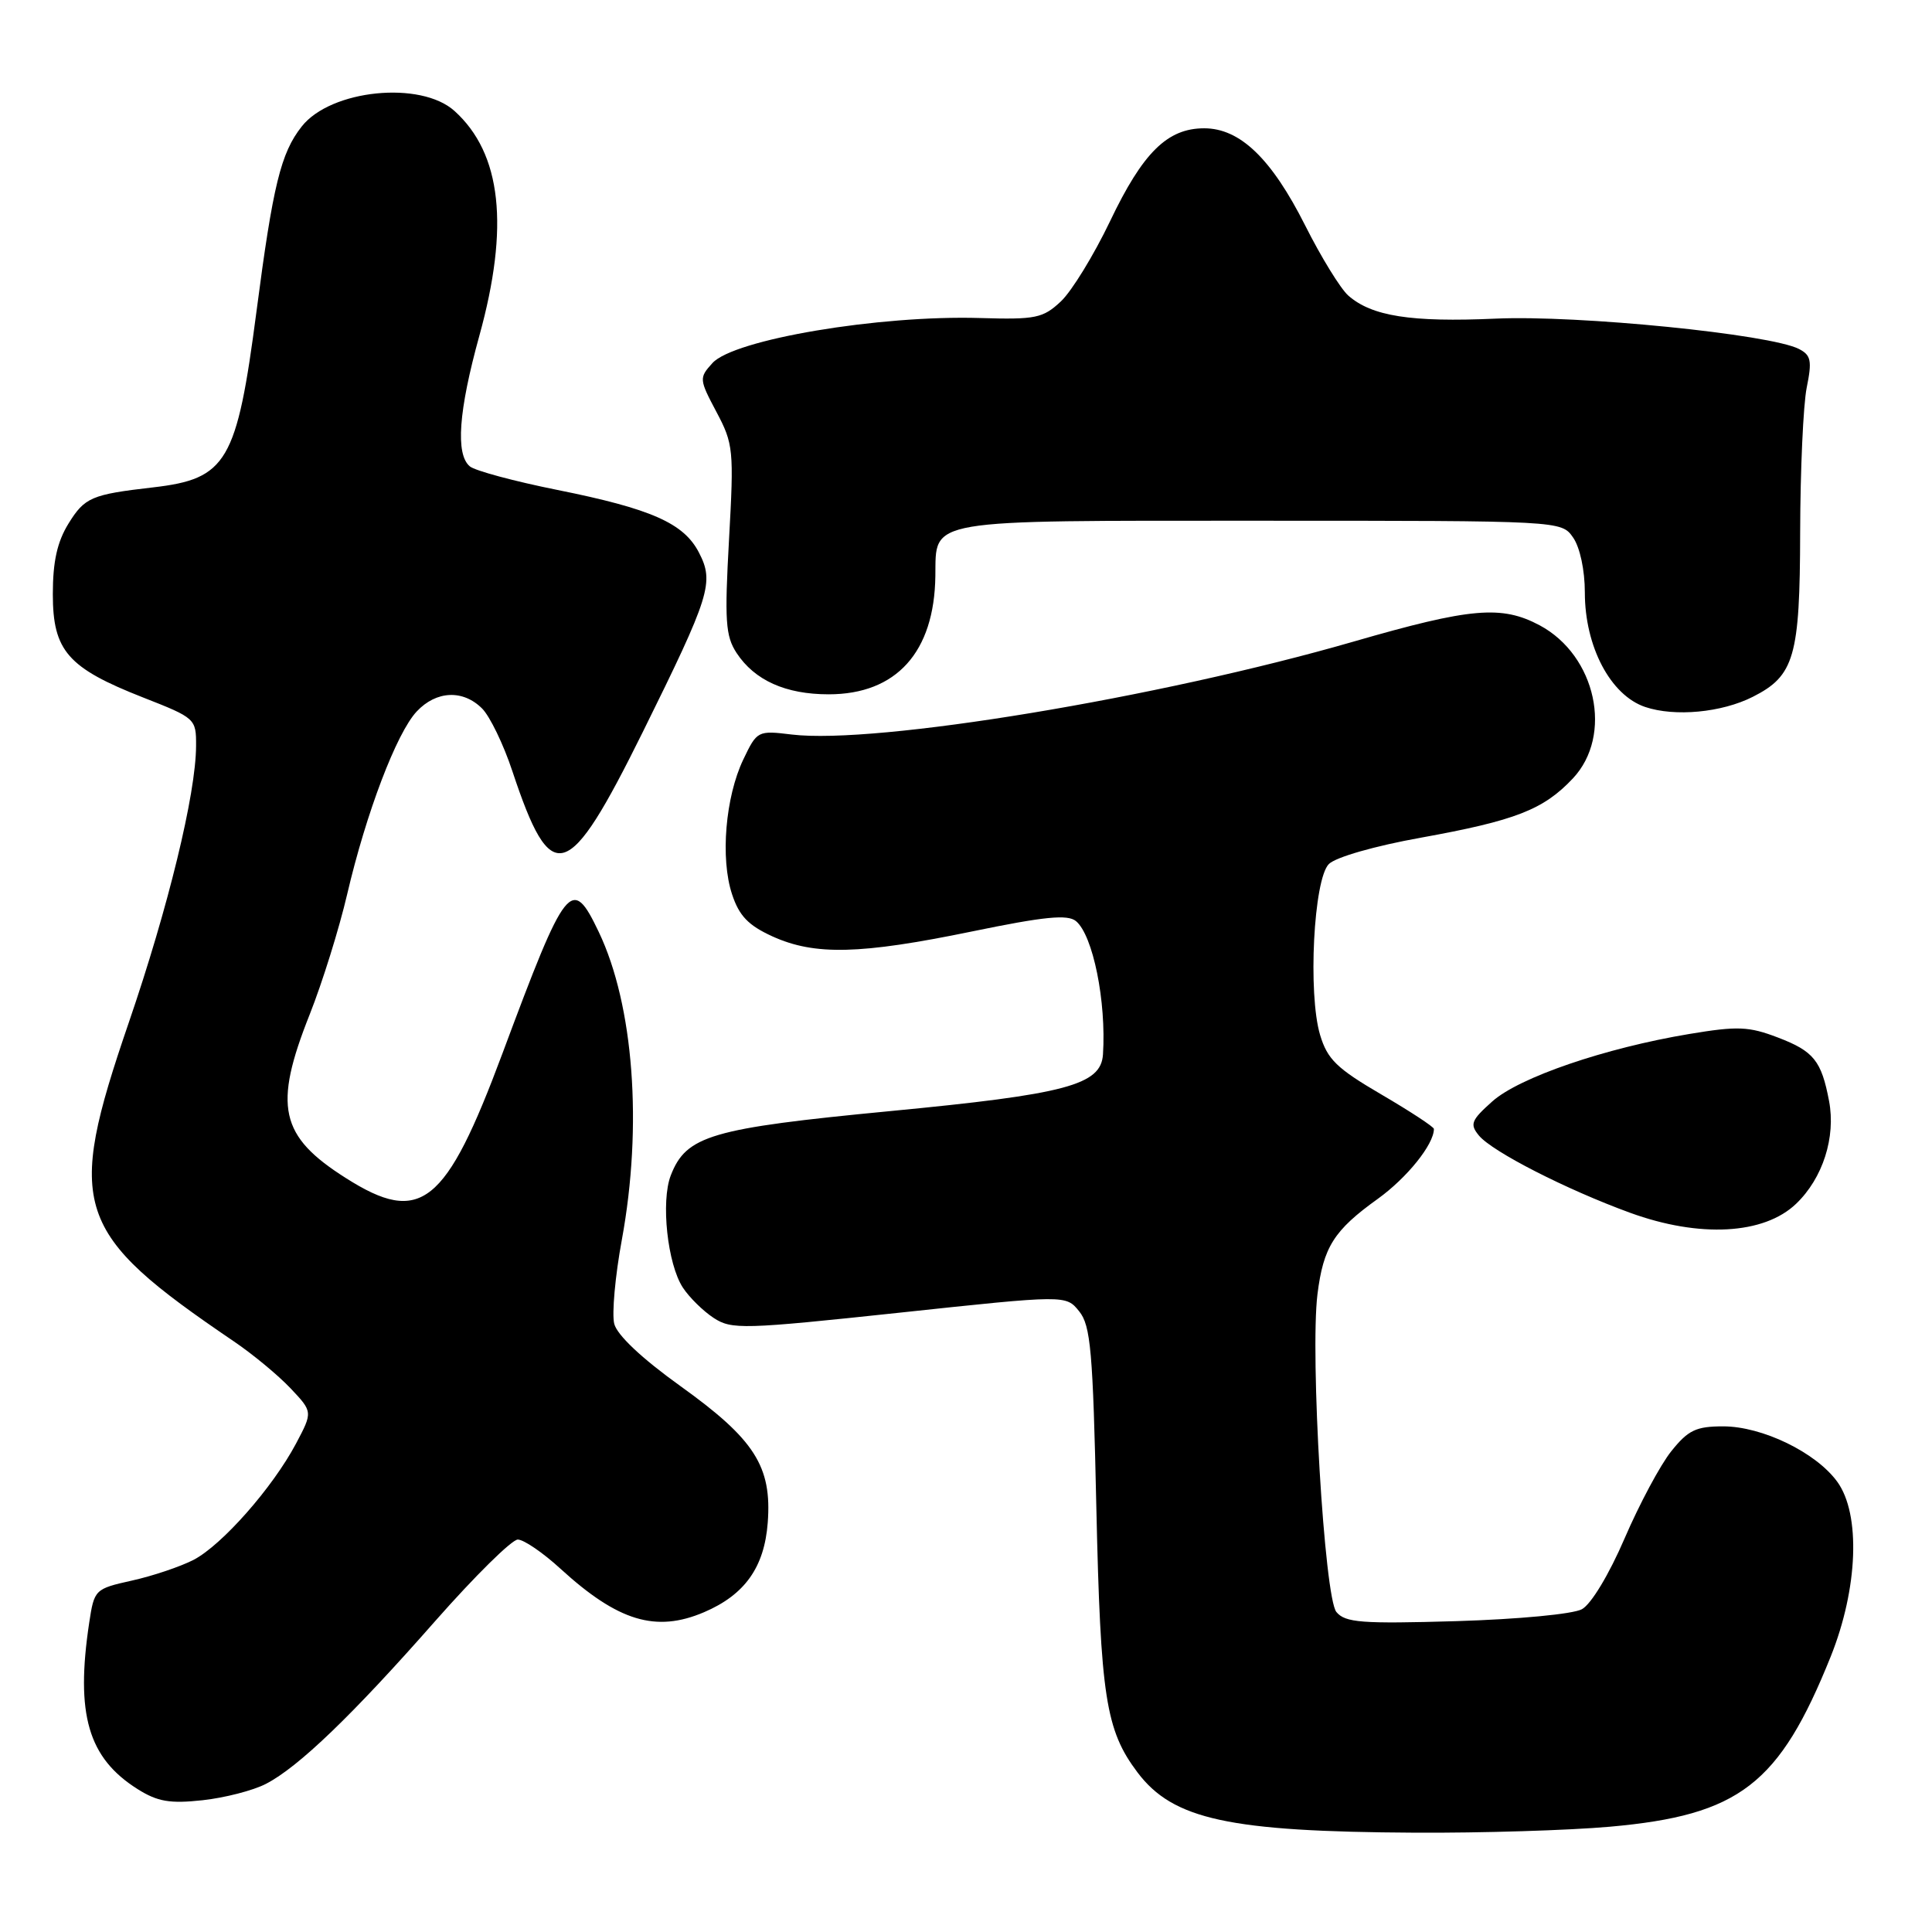 <?xml version="1.0" encoding="UTF-8" standalone="no"?>
<!DOCTYPE svg PUBLIC "-//W3C//DTD SVG 1.1//EN" "http://www.w3.org/Graphics/SVG/1.1/DTD/svg11.dtd" >
<svg xmlns="http://www.w3.org/2000/svg" xmlns:xlink="http://www.w3.org/1999/xlink" version="1.1" viewBox="0 0 256 256">
 <g >
 <path fill="currentColor"
d=" M 213.31 242.05 C 230.50 240.52 235.76 236.46 242.58 219.50 C 246.20 210.47 246.57 200.62 243.44 196.33 C 240.62 192.45 233.50 189.00 228.33 189.00 C 224.73 189.00 223.69 189.50 221.45 192.30 C 220.00 194.11 217.22 199.31 215.27 203.84 C 213.21 208.62 210.84 212.56 209.61 213.23 C 208.42 213.88 201.18 214.56 192.97 214.81 C 180.40 215.18 178.26 215.01 177.08 213.60 C 175.49 211.69 173.58 179.55 174.57 171.50 C 175.35 165.24 176.74 163.03 182.57 158.85 C 186.44 156.06 190.00 151.64 190.00 149.59 C 190.00 149.32 186.86 147.26 183.03 145.02 C 177.13 141.57 175.89 140.37 174.92 137.14 C 173.29 131.68 174.06 116.51 176.08 114.49 C 176.99 113.58 182.19 112.09 188.26 111.00 C 200.82 108.73 204.51 107.29 208.41 103.15 C 213.78 97.44 211.49 86.86 204.02 82.86 C 198.97 80.17 194.90 80.52 179.37 85.01 C 153.52 92.48 116.08 98.67 104.92 97.33 C 100.40 96.78 100.31 96.83 98.49 100.64 C 96.12 105.60 95.43 113.76 97.00 118.49 C 97.94 121.36 99.16 122.62 102.36 124.08 C 107.96 126.62 113.98 126.47 128.71 123.44 C 138.39 121.44 141.46 121.14 142.57 122.05 C 144.83 123.93 146.60 132.71 146.15 139.72 C 145.88 143.77 141.29 144.99 117.92 147.23 C 94.19 149.51 90.93 150.47 88.88 155.75 C 87.55 159.20 88.44 167.49 90.48 170.61 C 91.33 171.91 93.17 173.72 94.56 174.63 C 96.94 176.19 98.47 176.15 119.17 173.94 C 141.24 171.58 141.24 171.58 142.99 173.75 C 144.52 175.63 144.82 179.01 145.27 199.71 C 145.83 224.88 146.51 229.26 150.73 234.86 C 155.44 241.10 162.87 242.71 187.50 242.84 C 196.30 242.89 207.91 242.53 213.31 242.05 Z  M 35.24 236.37 C 39.55 234.15 46.70 227.27 57.71 214.75 C 62.92 208.84 67.82 204.00 68.61 204.00 C 69.40 204.00 71.95 205.74 74.27 207.87 C 81.89 214.83 86.90 216.35 93.28 213.63 C 98.69 211.32 101.28 207.68 101.73 201.76 C 102.29 194.30 100.00 190.72 90.14 183.65 C 85.05 180.00 81.76 176.90 81.39 175.41 C 81.06 174.10 81.51 169.08 82.40 164.26 C 85.17 149.16 83.97 133.19 79.34 123.49 C 75.75 115.97 75.04 116.87 66.59 139.55 C 59.05 159.78 55.76 162.41 45.83 156.10 C 37.06 150.55 36.19 146.61 41.04 134.41 C 42.71 130.20 44.94 123.05 46.00 118.50 C 48.52 107.71 52.55 97.11 55.22 94.27 C 57.81 91.51 61.35 91.35 63.88 93.88 C 64.91 94.91 66.72 98.64 67.89 102.18 C 73.07 117.75 75.22 117.10 85.17 97.00 C 94.12 78.89 94.66 77.17 92.61 73.21 C 90.60 69.32 86.30 67.42 73.86 64.92 C 68.18 63.78 62.96 62.38 62.26 61.80 C 60.34 60.21 60.76 54.46 63.51 44.51 C 67.52 30.01 66.46 20.34 60.23 14.71 C 55.76 10.66 43.82 11.87 39.98 16.76 C 37.21 20.27 36.17 24.53 33.99 41.23 C 31.38 61.22 30.07 63.45 20.29 64.58 C 12.12 65.52 11.23 65.90 9.08 69.37 C 7.58 71.80 7.00 74.40 7.00 78.73 C 7.00 86.24 8.98 88.50 18.96 92.42 C 25.90 95.14 26.00 95.23 25.98 98.84 C 25.96 105.19 22.29 120.26 17.05 135.54 C 8.66 160.03 9.75 163.32 31.00 177.75 C 33.48 179.43 36.84 182.21 38.48 183.94 C 41.45 187.08 41.45 187.08 39.22 191.29 C 36.11 197.14 29.41 204.73 25.65 206.69 C 23.92 207.58 20.25 208.82 17.50 209.43 C 12.57 210.53 12.49 210.61 11.82 215.02 C 9.99 227.16 11.68 232.94 18.24 237.07 C 20.88 238.73 22.52 239.01 26.84 238.54 C 29.77 238.22 33.55 237.25 35.24 236.37 Z  M 238.00 159.50 C 241.53 156.12 243.27 150.69 242.36 145.89 C 241.35 140.56 240.33 139.29 235.59 137.48 C 231.72 136.00 230.25 135.94 223.83 137.01 C 212.67 138.87 201.30 142.76 197.73 145.95 C 194.93 148.45 194.73 148.97 195.97 150.47 C 197.75 152.61 207.55 157.62 216.00 160.70 C 225.20 164.05 233.74 163.59 238.00 159.50 Z  M 232.24 92.34 C 237.77 89.55 238.50 87.03 238.53 70.54 C 238.55 62.27 238.94 53.63 239.40 51.35 C 240.12 47.80 239.97 47.06 238.37 46.24 C 234.56 44.28 209.09 41.73 198.19 42.22 C 186.97 42.72 181.74 41.90 178.64 39.15 C 177.62 38.24 175.05 34.07 172.95 29.89 C 168.48 21.01 164.31 17.00 159.56 17.00 C 154.68 17.00 151.43 20.21 147.08 29.33 C 144.93 33.82 142.00 38.60 140.57 39.94 C 138.20 42.16 137.25 42.36 129.85 42.14 C 116.46 41.74 97.23 44.98 94.40 48.11 C 92.62 50.07 92.64 50.26 94.93 54.58 C 97.18 58.81 97.26 59.62 96.60 71.48 C 96.00 82.26 96.13 84.27 97.60 86.52 C 99.99 90.15 104.09 92.00 109.80 92.00 C 118.77 92.00 123.81 86.42 123.94 76.32 C 124.05 68.69 122.22 69.00 167.01 69.00 C 206.89 69.00 206.89 69.00 208.44 71.22 C 209.35 72.52 210.00 75.54 210.00 78.51 C 210.00 85.68 213.40 92.13 218.00 93.68 C 221.93 95.00 228.12 94.42 232.24 92.34 Z "/>
</g>
</svg>